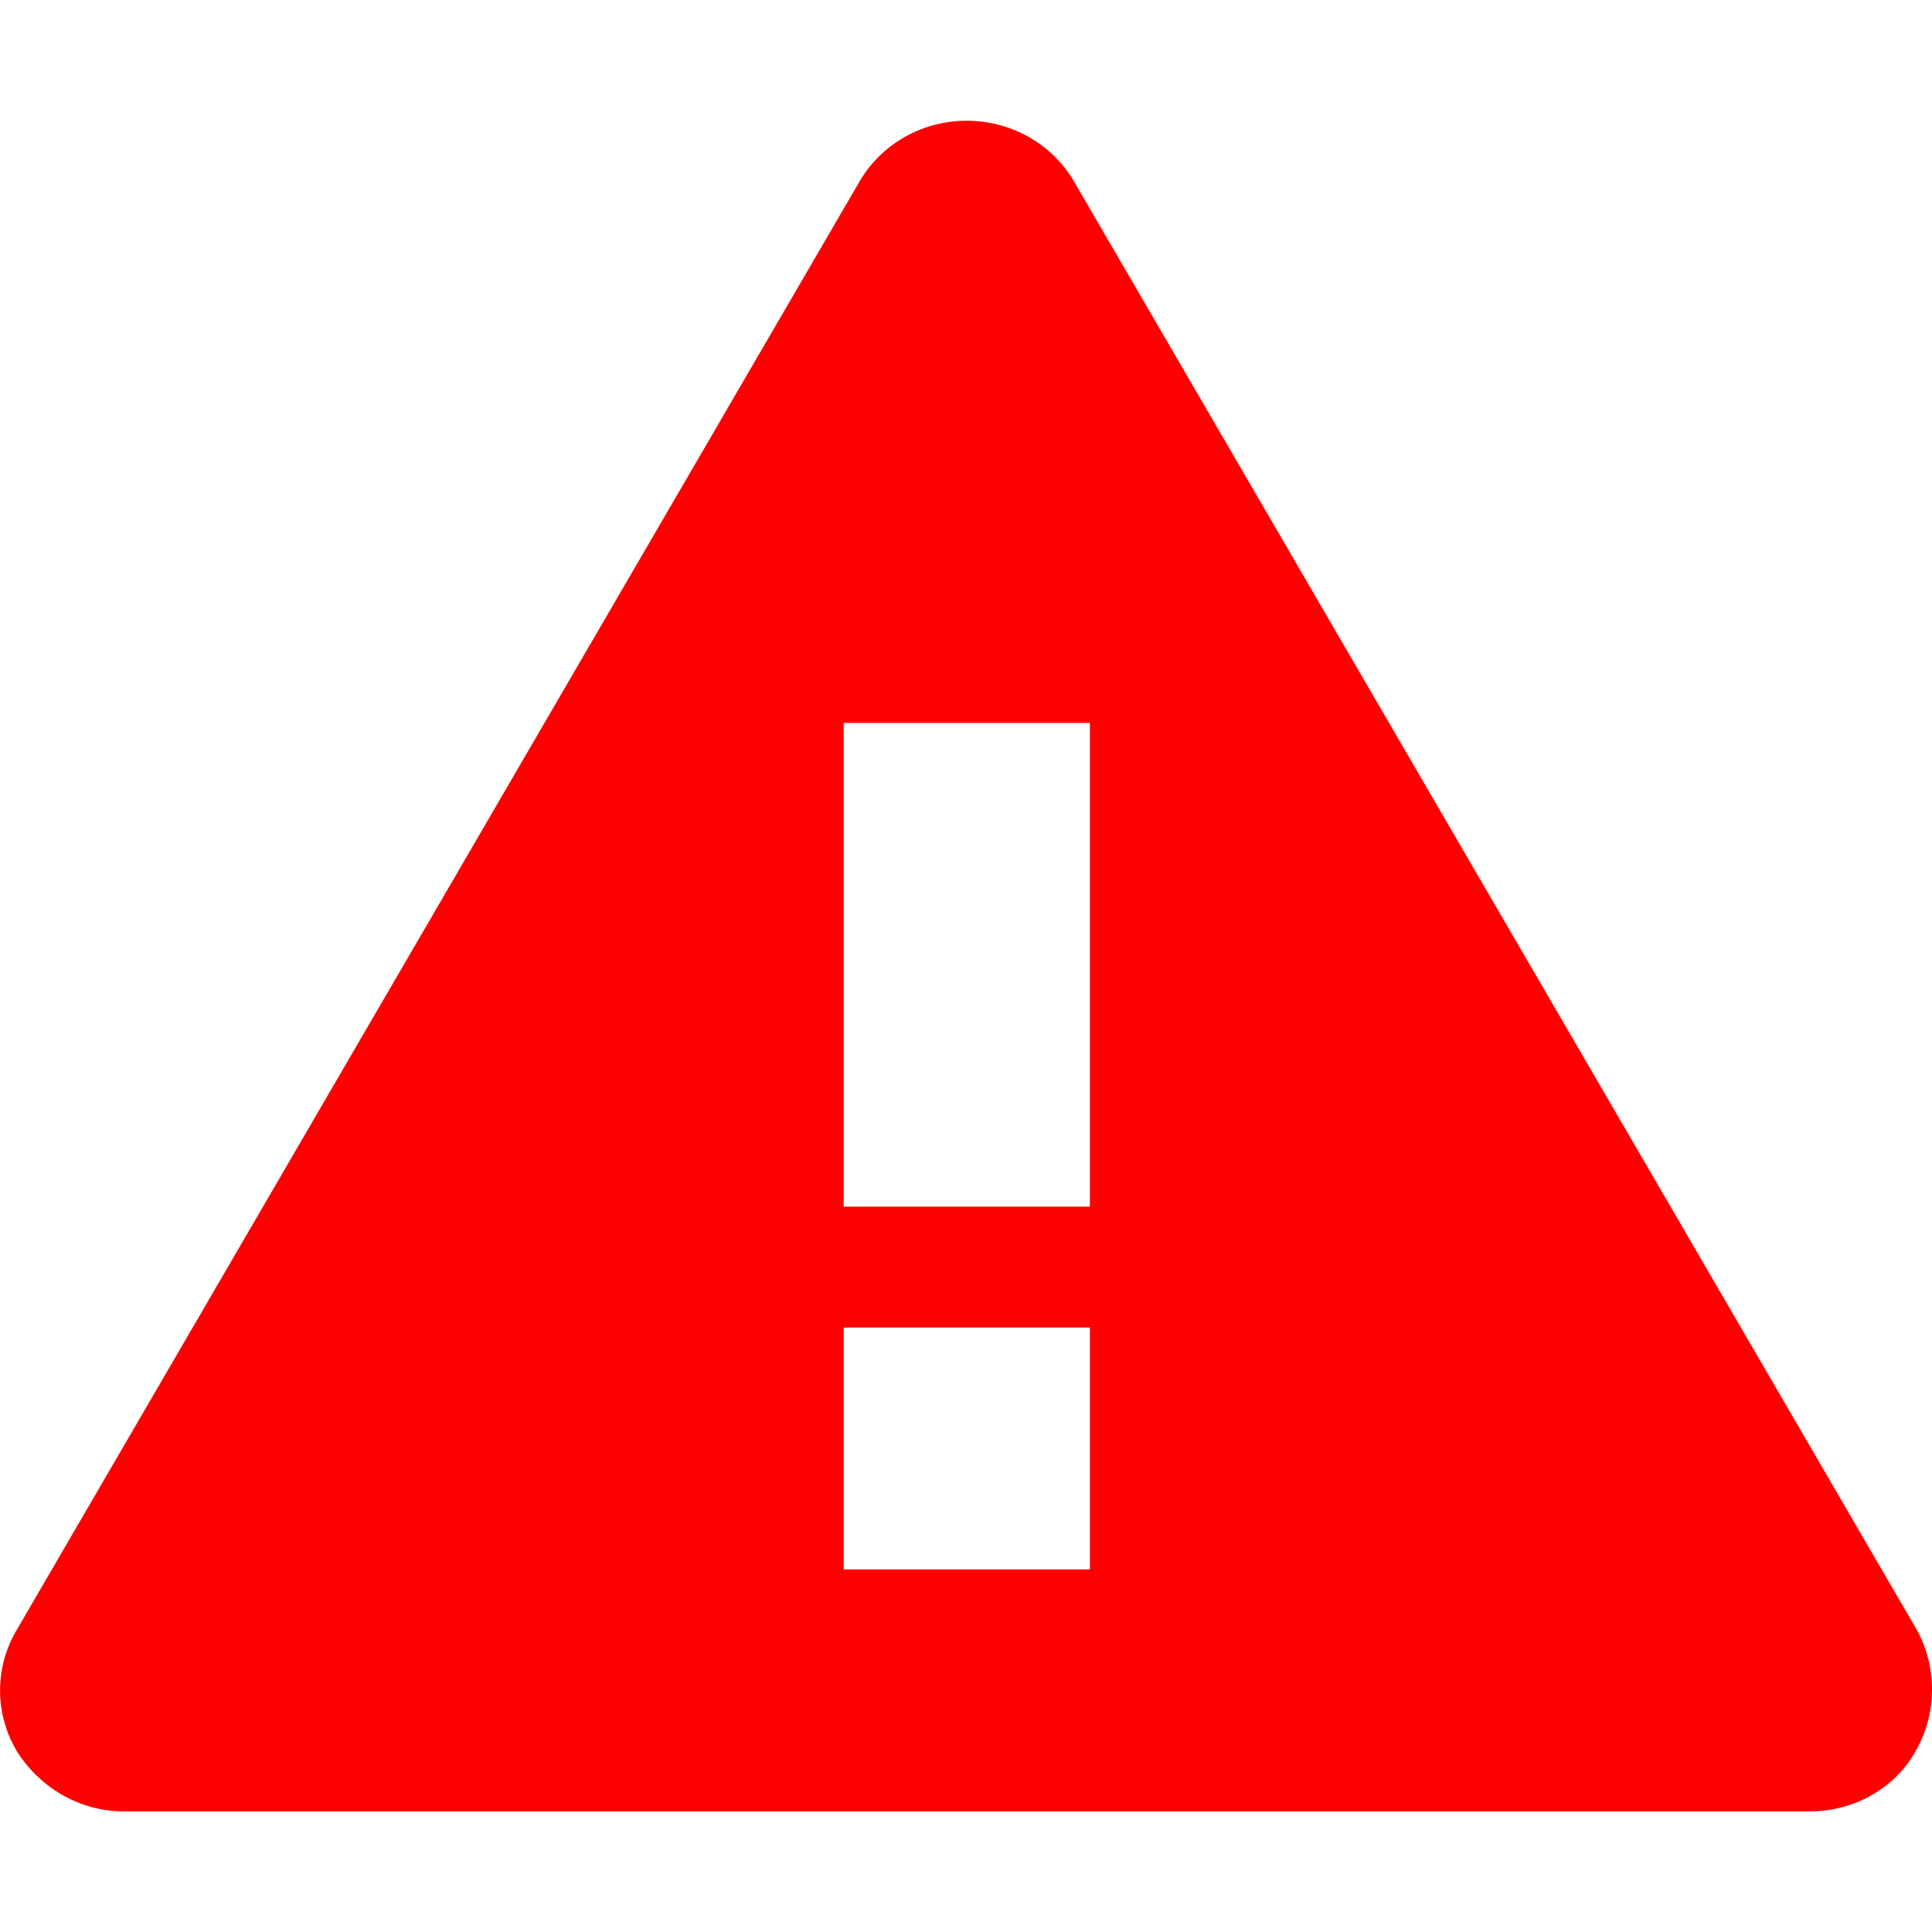 <svg xmlns="http://www.w3.org/2000/svg" aria-hidden="true" viewBox="0 0 16 16" width="12" height="12" version="1.1">
	<path fill="red" fill-rule="evenodd"
		d="M 8.893 1.5 c -0.183 -0.31 -0.52 -0.5 -0.887 -0.5 s -0.703 0.19 -0.886 0.5 L 0.138 13.499 a 0.98 0.98 0 0 0 0 1.001 c 0.193 0.31 0.53 0.501 0.886 0.501 h 13.964 c 0.367 0 0.704 -0.19 0.877 -0.5 a 1.03 1.03 0 0 0 0.01 -1.002 L 8.893 1.5 Z m 0.133 11.497 H 6.987 v -2.003 h 2.039 v 2.003 Z m 0 -3.004 H 6.987 V 5.987 h 2.039 v 4.006 Z" />
</svg>
